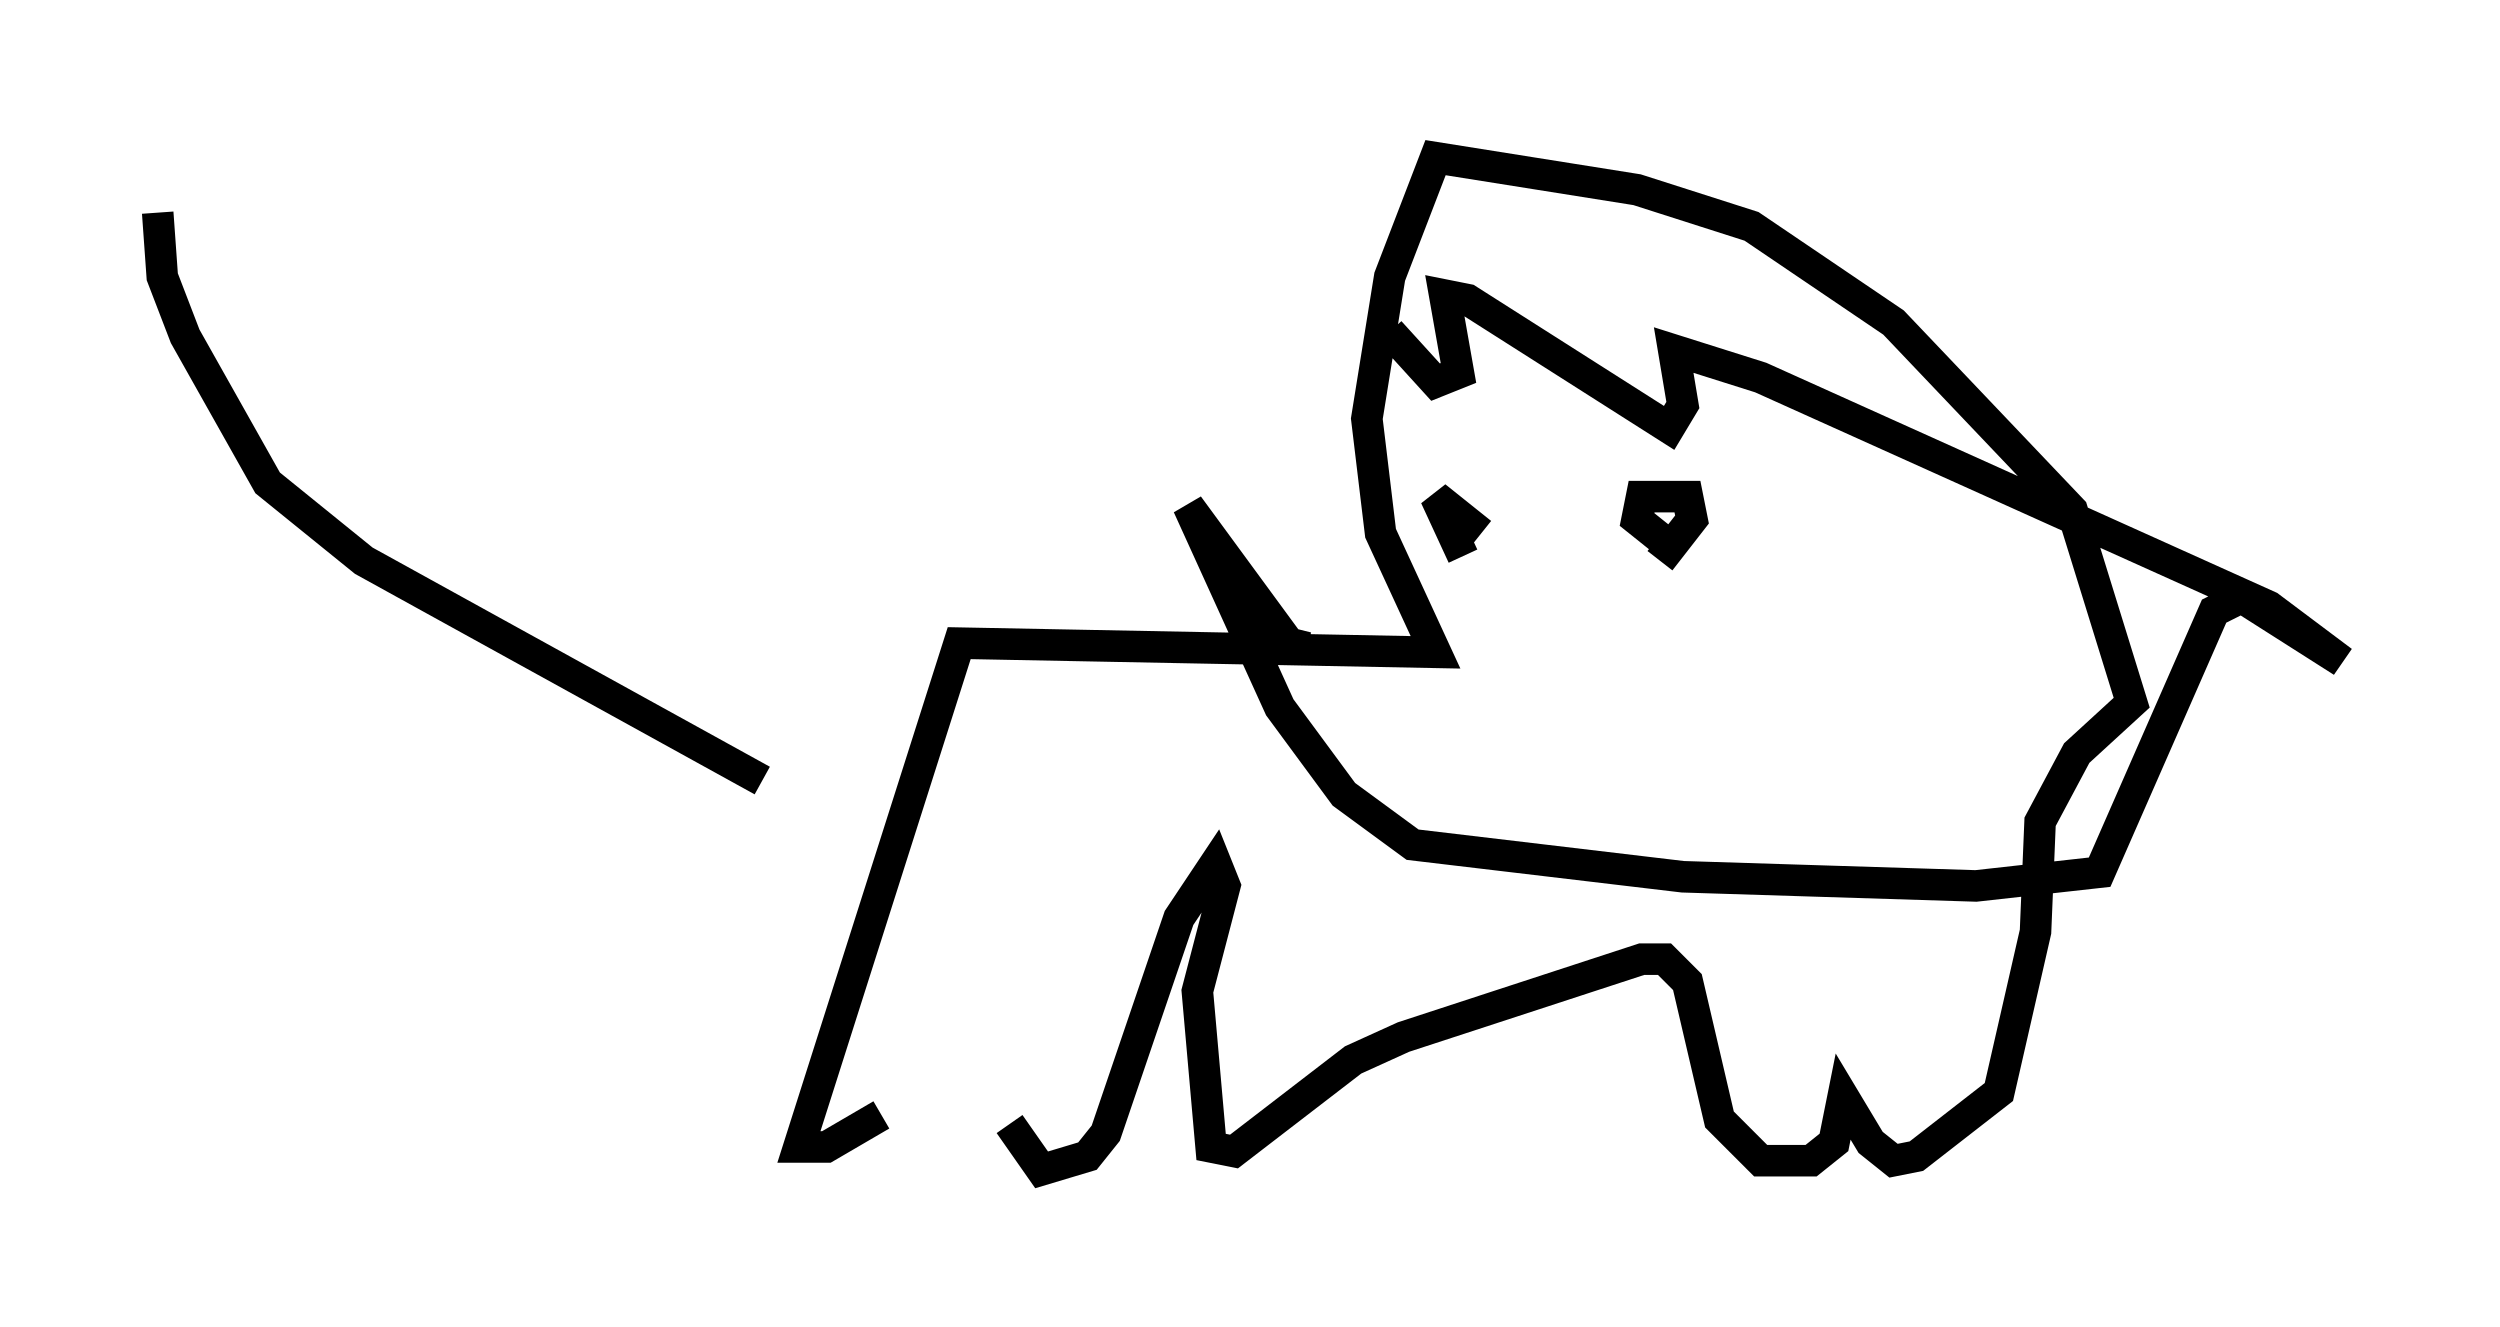 <?xml version="1.0" encoding="utf-8" ?>
<svg baseProfile="full" height="42.1" version="1.1" width="79.285" xmlns="http://www.w3.org/2000/svg" xmlns:ev="http://www.w3.org/2001/xml-events" xmlns:xlink="http://www.w3.org/1999/xlink"><defs /><rect fill="white" height="42.1" width="79.285" x="0" y="0" /><path d="M31, 29.983 m1.017, 5.665 l1.017, 1.453 1.453, -0.436 l0.581, -0.726 2.324, -6.827 l1.162, -1.743 0.291, 0.726 l-0.872, 3.341 0.436, 4.939 l0.726, 0.145 3.777, -2.905 l1.598, -0.726 7.553, -2.469 l0.726, 0.0 0.726, 0.726 l1.017, 4.358 1.307, 1.307 l1.598, 0.0 0.726, -0.581 l0.291, -1.453 0.872, 1.453 l0.726, 0.581 0.726, -0.145 l2.615, -2.034 1.162, -5.084 l0.145, -3.486 1.162, -2.179 l1.743, -1.598 -1.888, -6.101 l-5.665, -5.955 -4.503, -3.05 l-3.631, -1.162 -6.391, -1.017 l-1.453, 3.777 -0.726, 4.503 l0.436, 3.631 1.743, 3.777 l-15.106, -0.291 -5.084, 15.978 l0.872, 0.0 1.743, -1.017 m-3.777, -10.603 l-12.637, -6.972 -3.05, -2.469 l-2.615, -4.648 -0.726, -1.888 l-0.145, -2.034 m39.073, 3.777 l1.453, 1.598 0.726, -0.291 l-0.436, -2.469 0.726, 0.145 l6.391, 4.067 0.436, -0.726 l-0.291, -1.743 2.76, 0.872 l16.123, 7.263 2.324, 1.743 l-3.196, -2.034 -0.872, 0.436 l-3.631, 8.279 -3.922, 0.436 l-9.296, -0.291 -8.57, -1.017 l-2.179, -1.598 -2.034, -2.76 l-2.905, -6.391 3.196, 4.358 l0.581, 0.145 m5.52, -3.631 l-1.453, -1.162 0.872, 1.888 m6.246, 0.145 l1.017, -1.307 -0.145, -0.726 l-1.453, 0.0 -0.145, 0.726 l0.726, 0.581 " fill="none" stroke="black" stroke-width="1" /></svg>